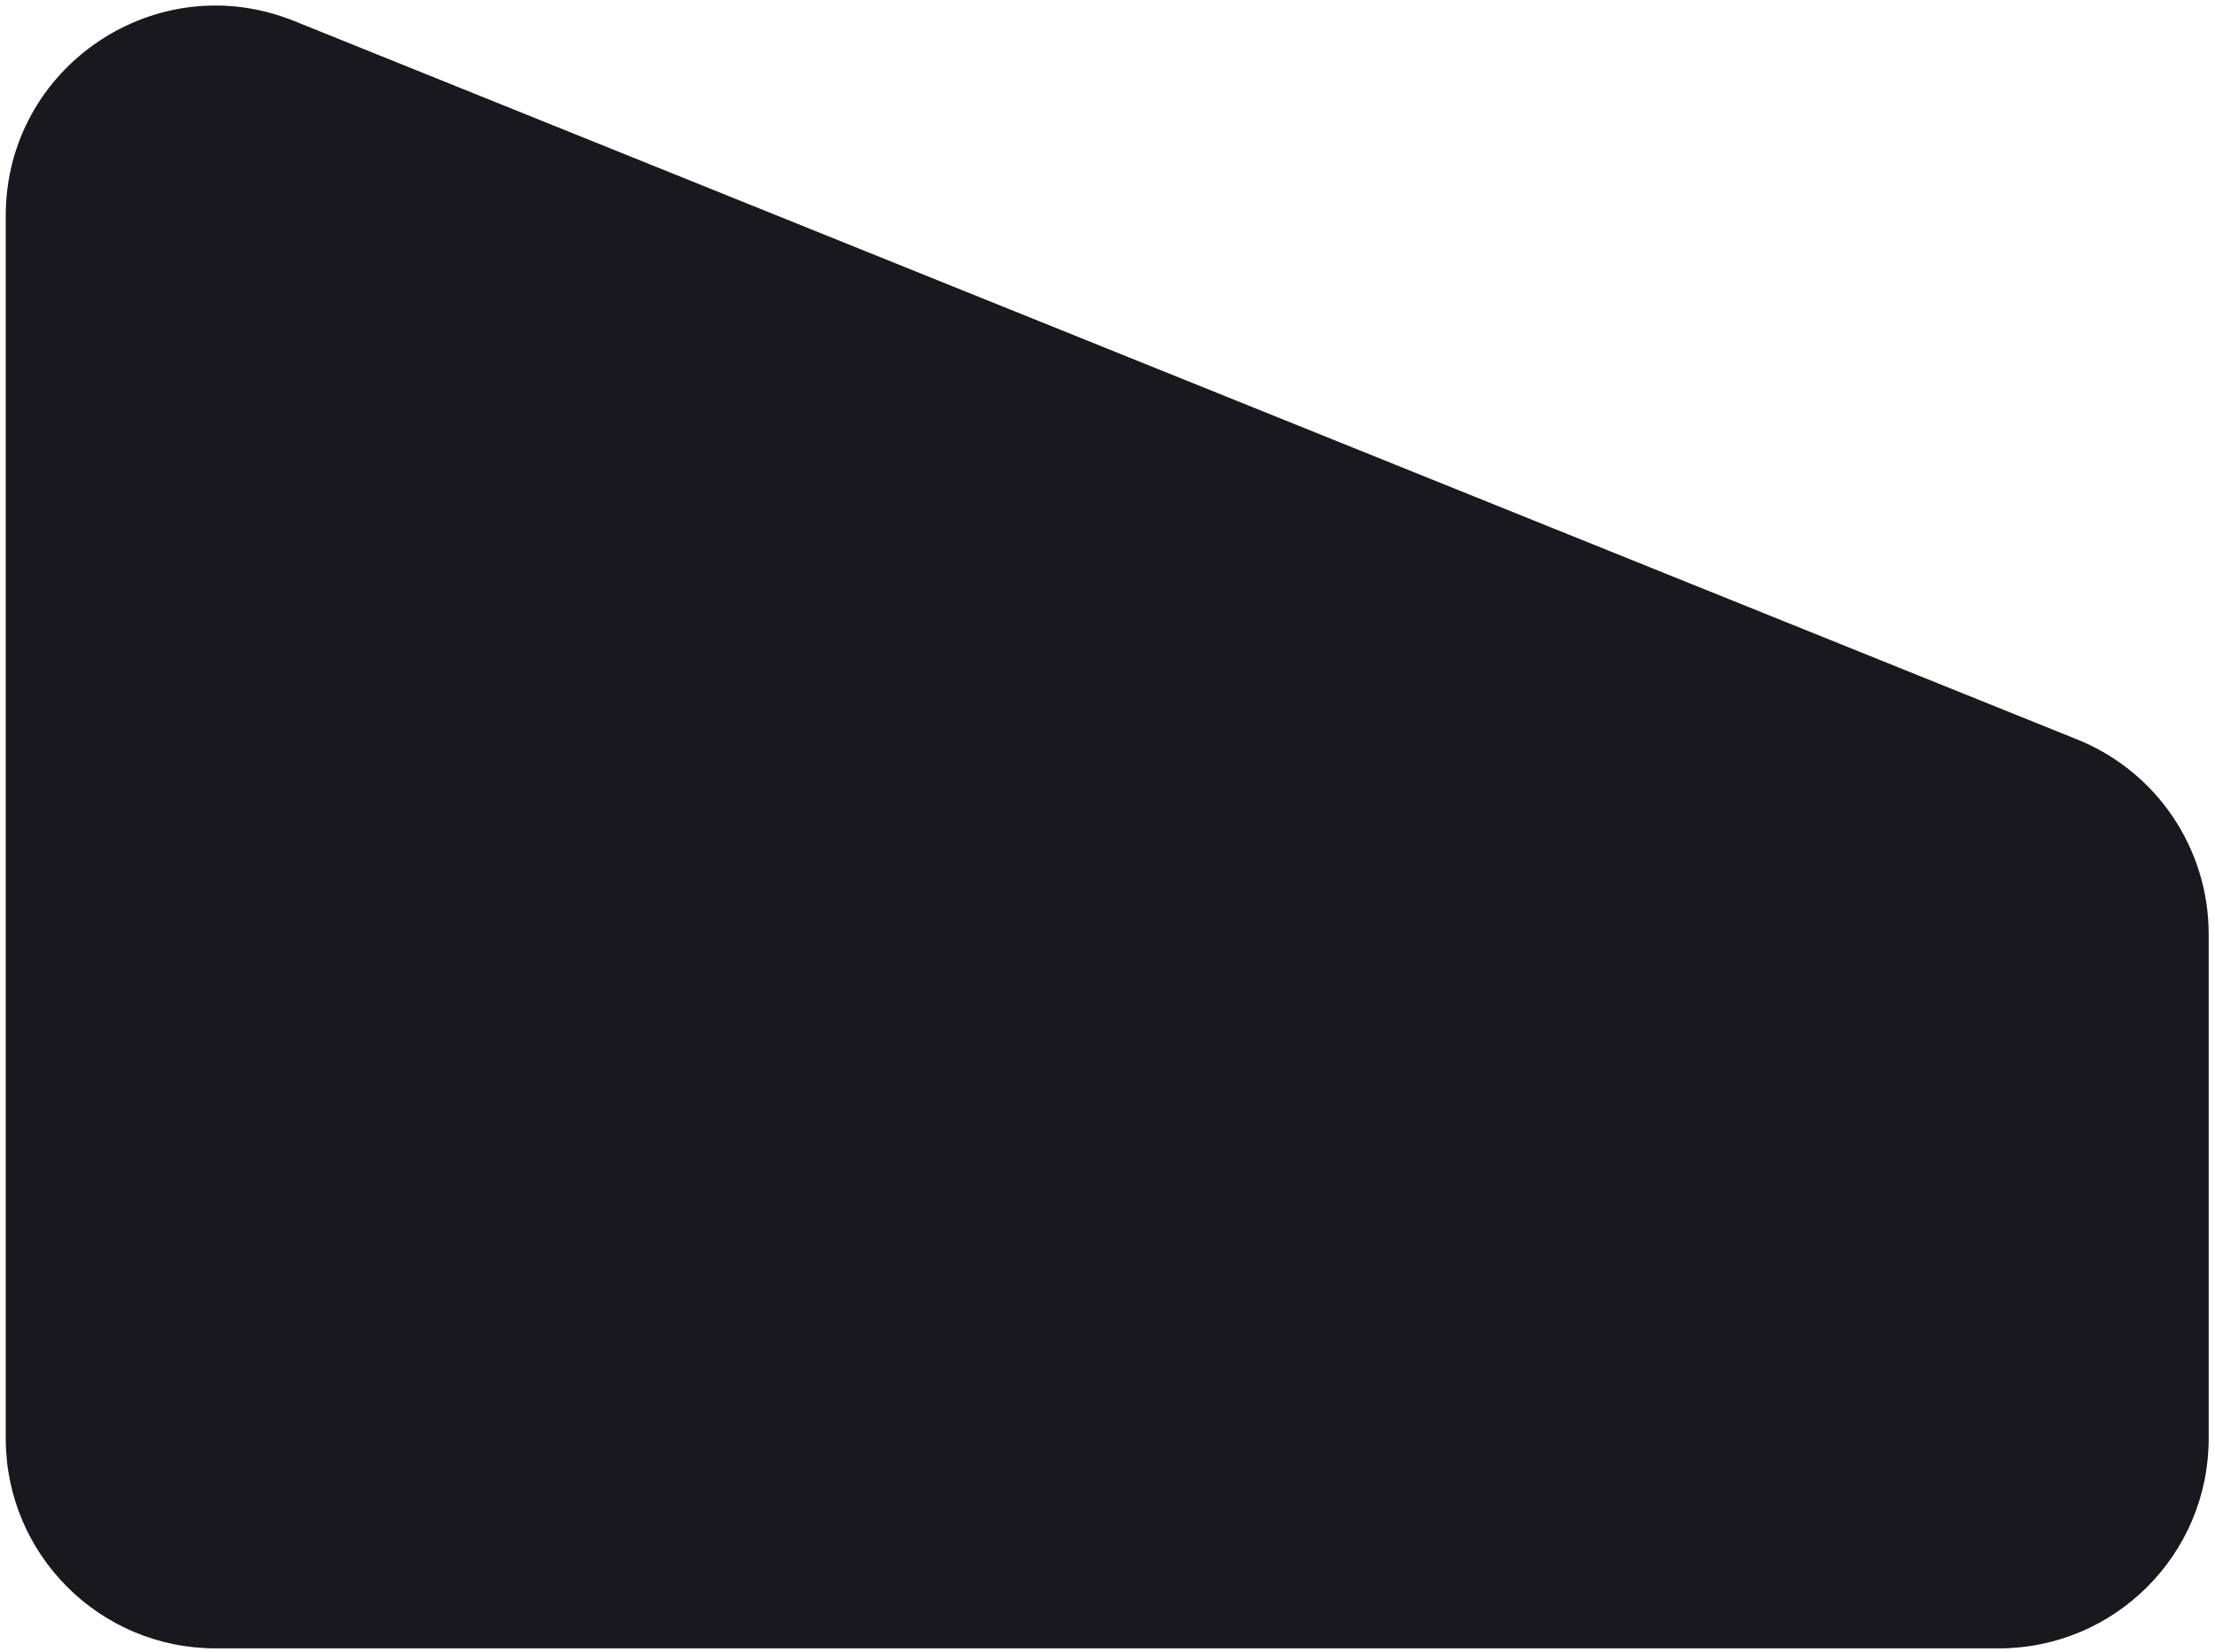 <svg width="248" height="185" viewBox="0 0 248 185" fill="none" xmlns="http://www.w3.org/2000/svg">
<path d="M0.646 24.133C0.646 7.488 17.479 -3.876 32.917 2.346L232.582 82.817C241.47 86.399 247.291 95.021 247.291 104.604V161.11C247.291 174.083 236.774 184.6 223.801 184.6H24.136C11.163 184.6 0.646 174.083 0.646 161.11V24.133Z" fill="#18181D"/>
</svg>
